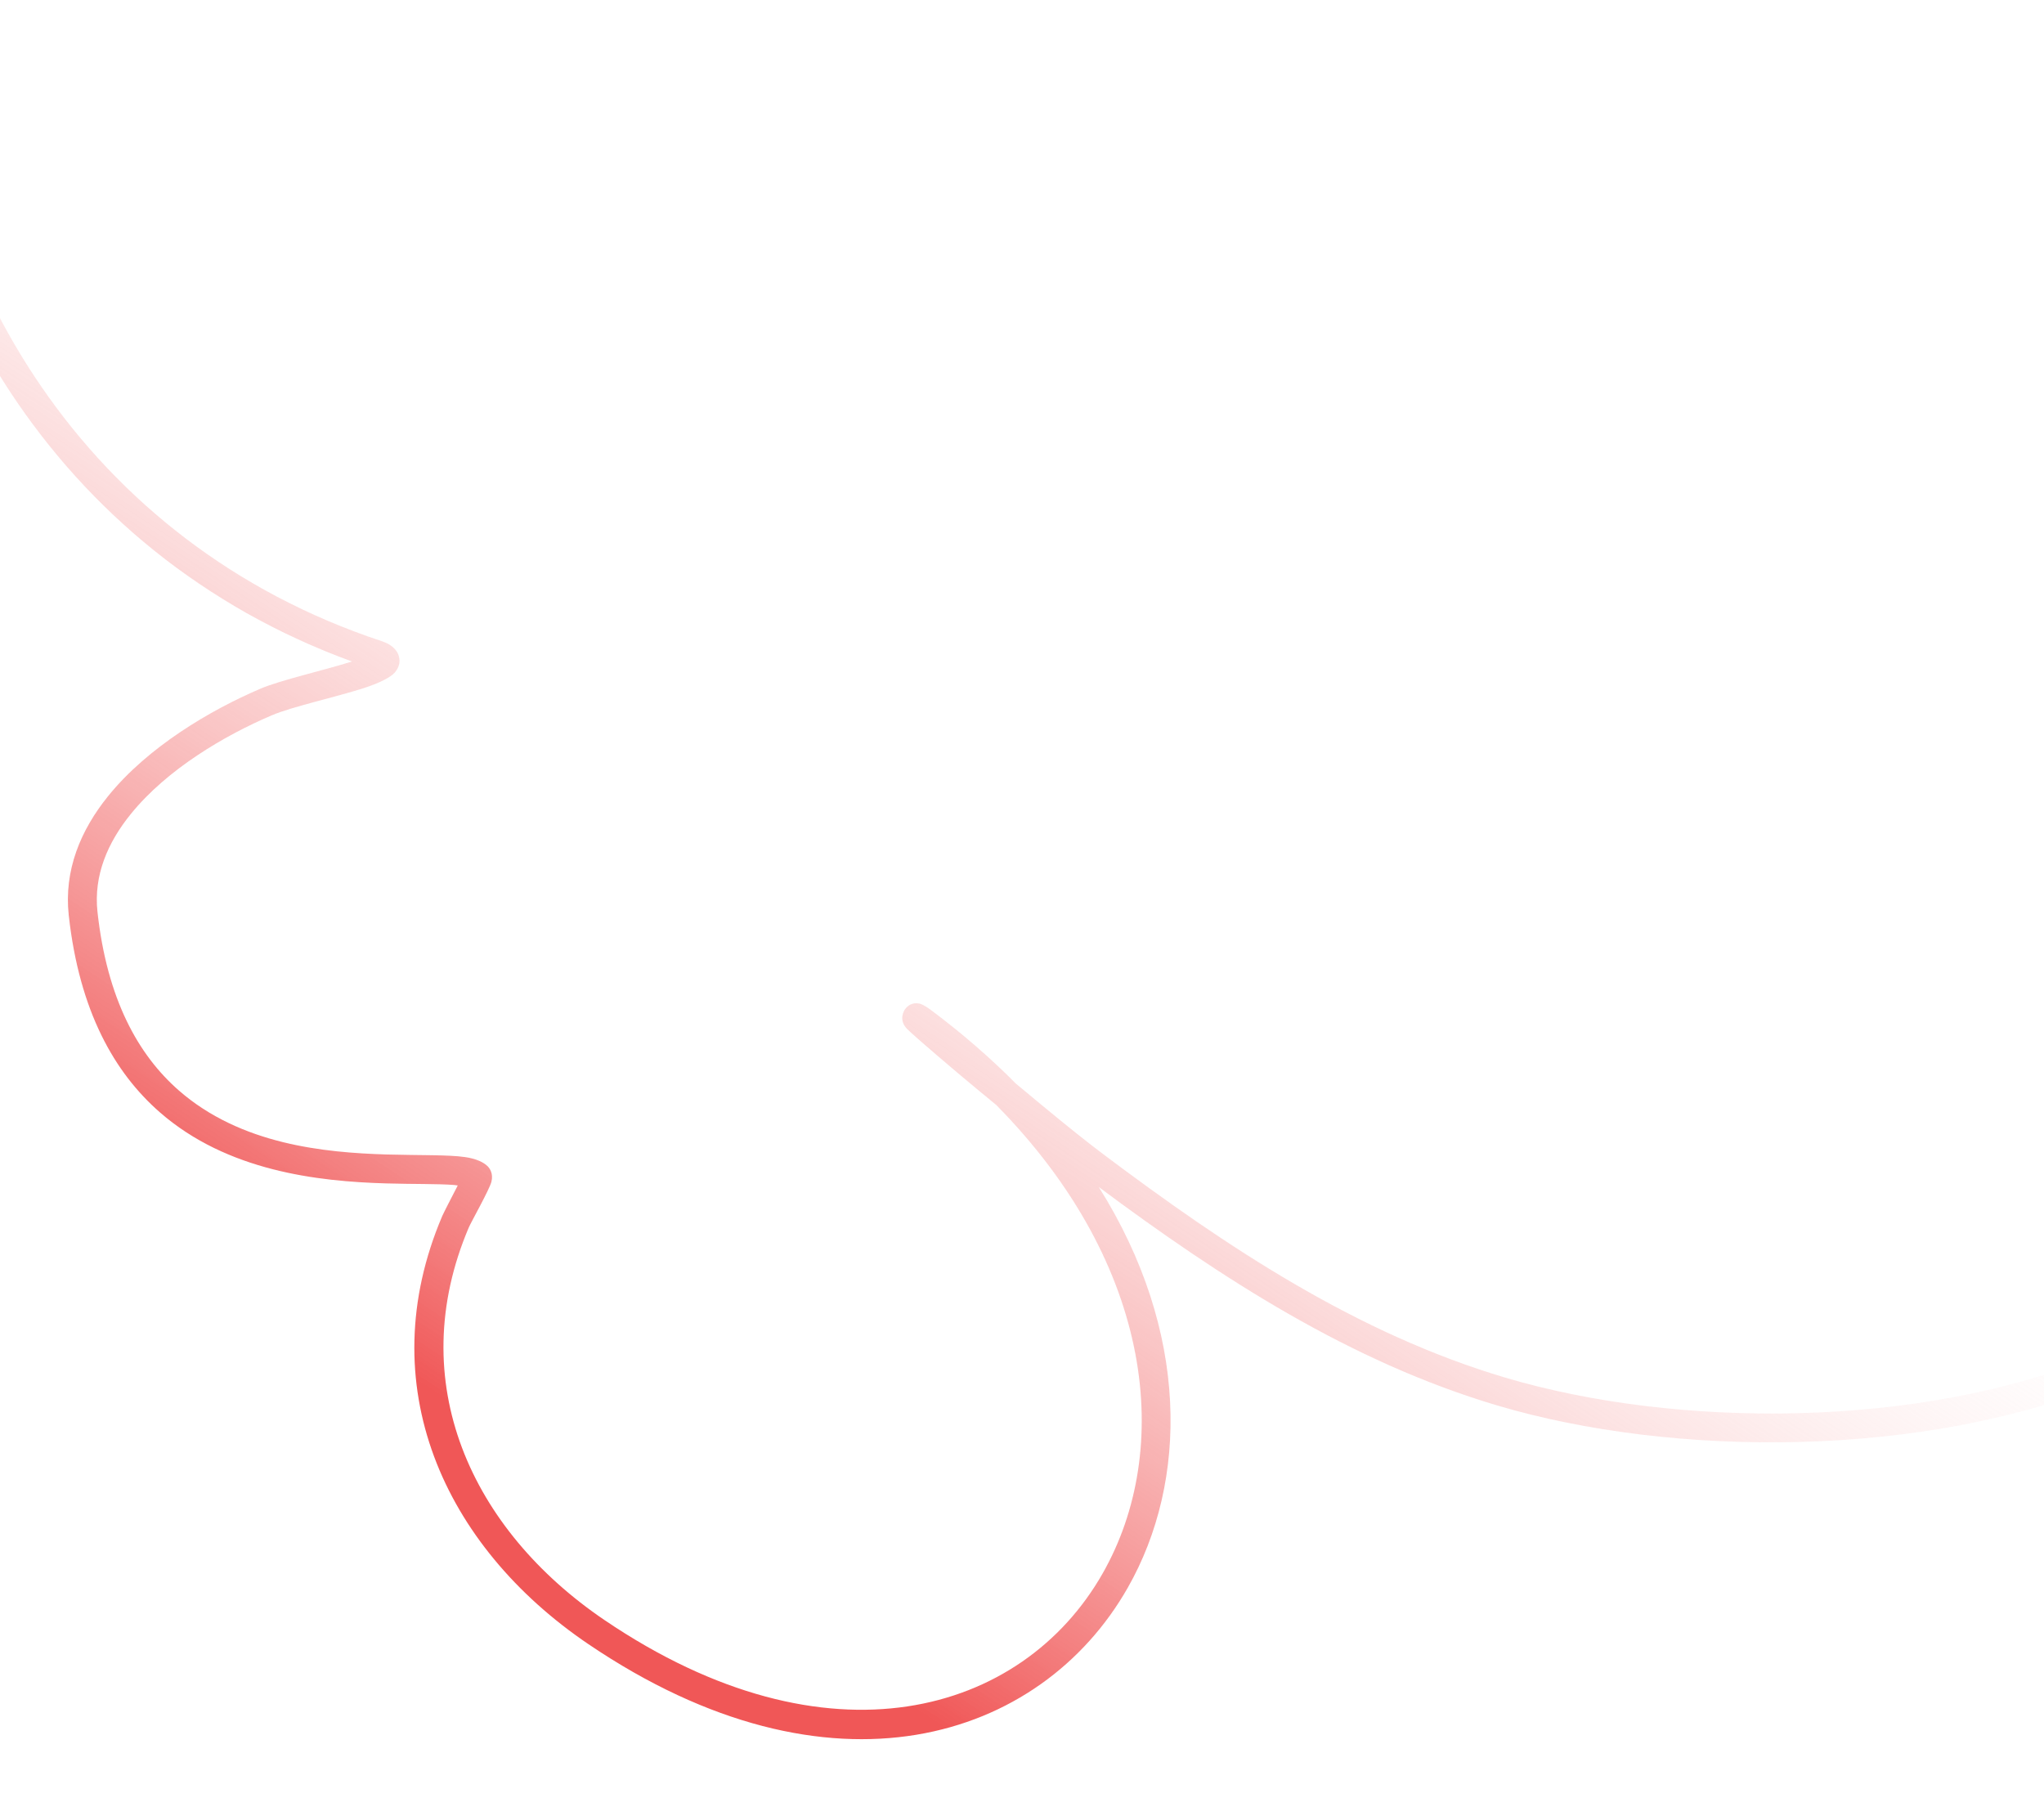 <svg width="574" height="505" viewBox="0 0 574 505" fill="none" xmlns="http://www.w3.org/2000/svg">
<g clip-path="url(#clip0_626_830)">
<path fill-rule="evenodd" clip-rule="evenodd" d="M128.549 332.886C128.203 332.829 127.851 332.787 127.514 332.751C122.911 332.392 116.23 332.538 108.439 332.307C89.285 331.759 63.834 328.888 44.903 312.356C32.182 301.252 22.282 284.008 19.302 256.976C17.938 244.44 22.576 233.167 30.387 223.525C41.474 209.803 58.992 199.431 73.147 193.383C78.827 190.965 90.816 188.279 98.847 185.752C-68.754 124.729 -80.429 -127.379 99.65 -185.393C101.789 -186.084 104.073 -184.897 104.766 -182.771C105.438 -180.637 104.264 -178.341 102.126 -177.649C-72.464 -121.392 -58.729 125.174 107.192 180.04C110.222 181.045 111.421 182.677 111.851 183.793C112.468 185.428 112.329 187.188 110.819 188.902C109.687 190.174 106.527 191.831 102.156 193.228C94.321 195.749 82.055 198.424 76.312 200.869C63.233 206.449 46.945 215.944 36.699 228.624C30.27 236.569 26.252 245.773 27.374 256.073C30.058 280.492 38.758 296.192 50.251 306.234C67.638 321.412 91.112 323.666 108.692 324.19C118.071 324.452 125.89 324.236 130.572 324.91C133.71 325.362 135.823 326.371 136.961 327.518C137.539 328.114 138.579 329.538 138.002 331.837C137.436 334.07 132.342 343.07 131.66 344.655C113.164 388.057 132.356 429.58 169.785 454.944C232.512 497.443 287.115 481.425 309.648 441.832C329.357 407.213 324.328 355.465 279.755 310.271C278.215 308.99 276.659 307.703 275.098 306.43C269.827 302.121 256.332 290.639 254.64 288.836C252.277 286.327 253.892 283.775 254.152 283.408C254.801 282.533 255.991 281.373 258.234 281.819C258.447 281.856 259.518 282.199 261.263 283.495C270.26 290.214 278.253 297.183 285.303 304.303C293.403 311.017 301.428 317.787 309.846 324.123C344.396 350.096 381.018 374.486 422.813 386.874C470.49 401.023 538.905 401.402 589.372 380.509C614.085 370.276 634.473 354.948 645.657 333.396C656.849 311.866 658.721 284.222 646.918 249.556C646.188 247.433 647.332 245.124 649.453 244.39C651.574 243.656 653.877 244.798 654.606 246.921C667.297 284.217 664.894 313.968 652.855 337.138C640.832 360.314 619.042 377.013 592.458 388.014C540.347 409.594 469.723 409.278 420.494 394.673C379.203 382.425 342.823 358.843 308.558 333.324C334.093 373.871 333.718 415.959 316.698 445.846C292.273 488.775 233.227 507.748 165.22 461.676C124.484 434.08 104.063 388.725 124.192 341.471C124.597 340.547 126.926 335.999 128.549 332.886Z" fill="url(#paint0_linear_626_830)"/>
</g>
<defs>
<linearGradient id="paint0_linear_626_830" x1="-258" y1="238.5" x2="38.716" y2="-212" gradientUnits="userSpaceOnUse">
<stop offset="0.151" stop-color="#F05757"/>
<stop offset="0.697" stop-color="white" stop-opacity="0"/>
</linearGradient>
<clipPath id="clip0_626_830">
<rect width="574" height="505" fill="white"/>
</clipPath>
</defs>
</svg>
